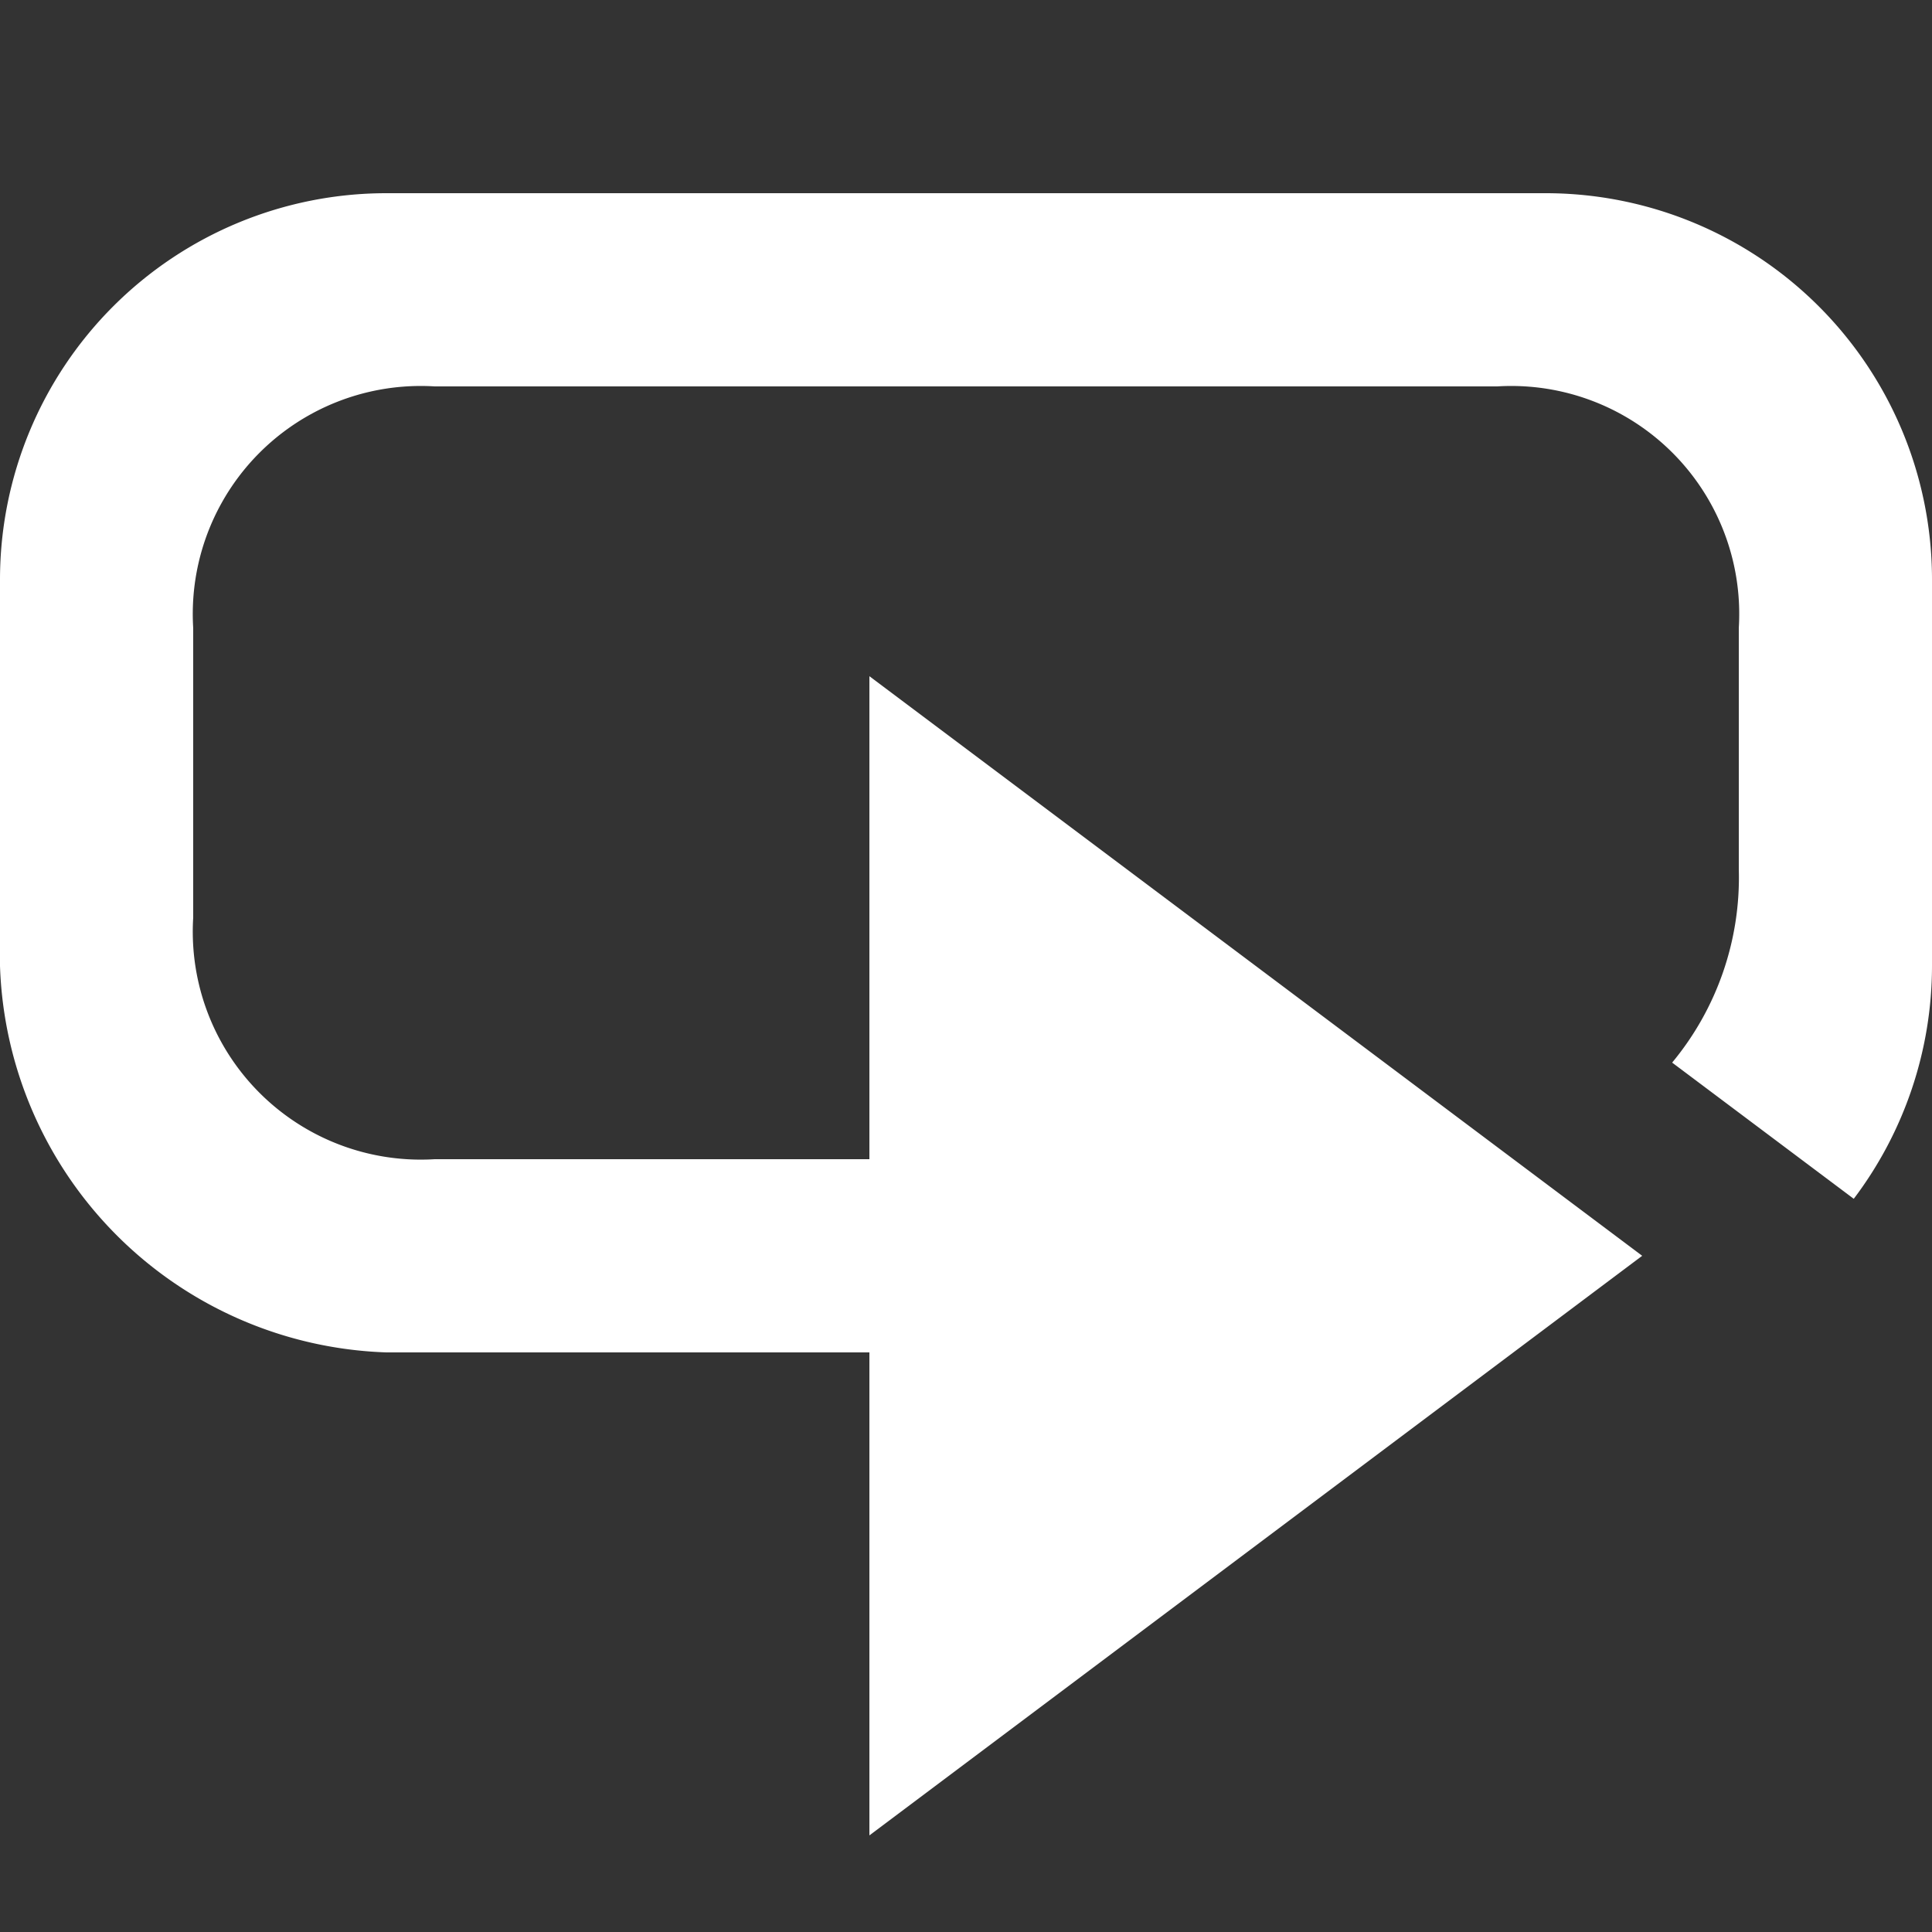 <svg xmlns="http://www.w3.org/2000/svg" viewBox="0 0 20 20"><rect x="0" y="0" width="20" height="20" fill="#333333" stroke="none"/><defs><style>.cls-1{fill:#fff;fill-rule:evenodd;}.cls-2{fill:none;}</style></defs><g id="Layer_2" data-name="Layer 2"><g id="Layer_4" data-name="Layer 4"><path class="cls-1" d="M16,2H4A4,4,0,0,0,0,6v4a4.14,4.14,0,0,0,4,4H9v5l8-6L9,7v5H4.5A2.36,2.36,0,0,1,2,9.5v-3A2.36,2.36,0,0,1,4.5,4h11A2.36,2.36,0,0,1,18,6.5V9a3,3,0,0,1-.69,2l1.88,1.41A4,4,0,0,0,20,10V6A4,4,0,0,0,16,2Z"/><rect class="cls-2" width="20" height="20"/></g></g></svg>